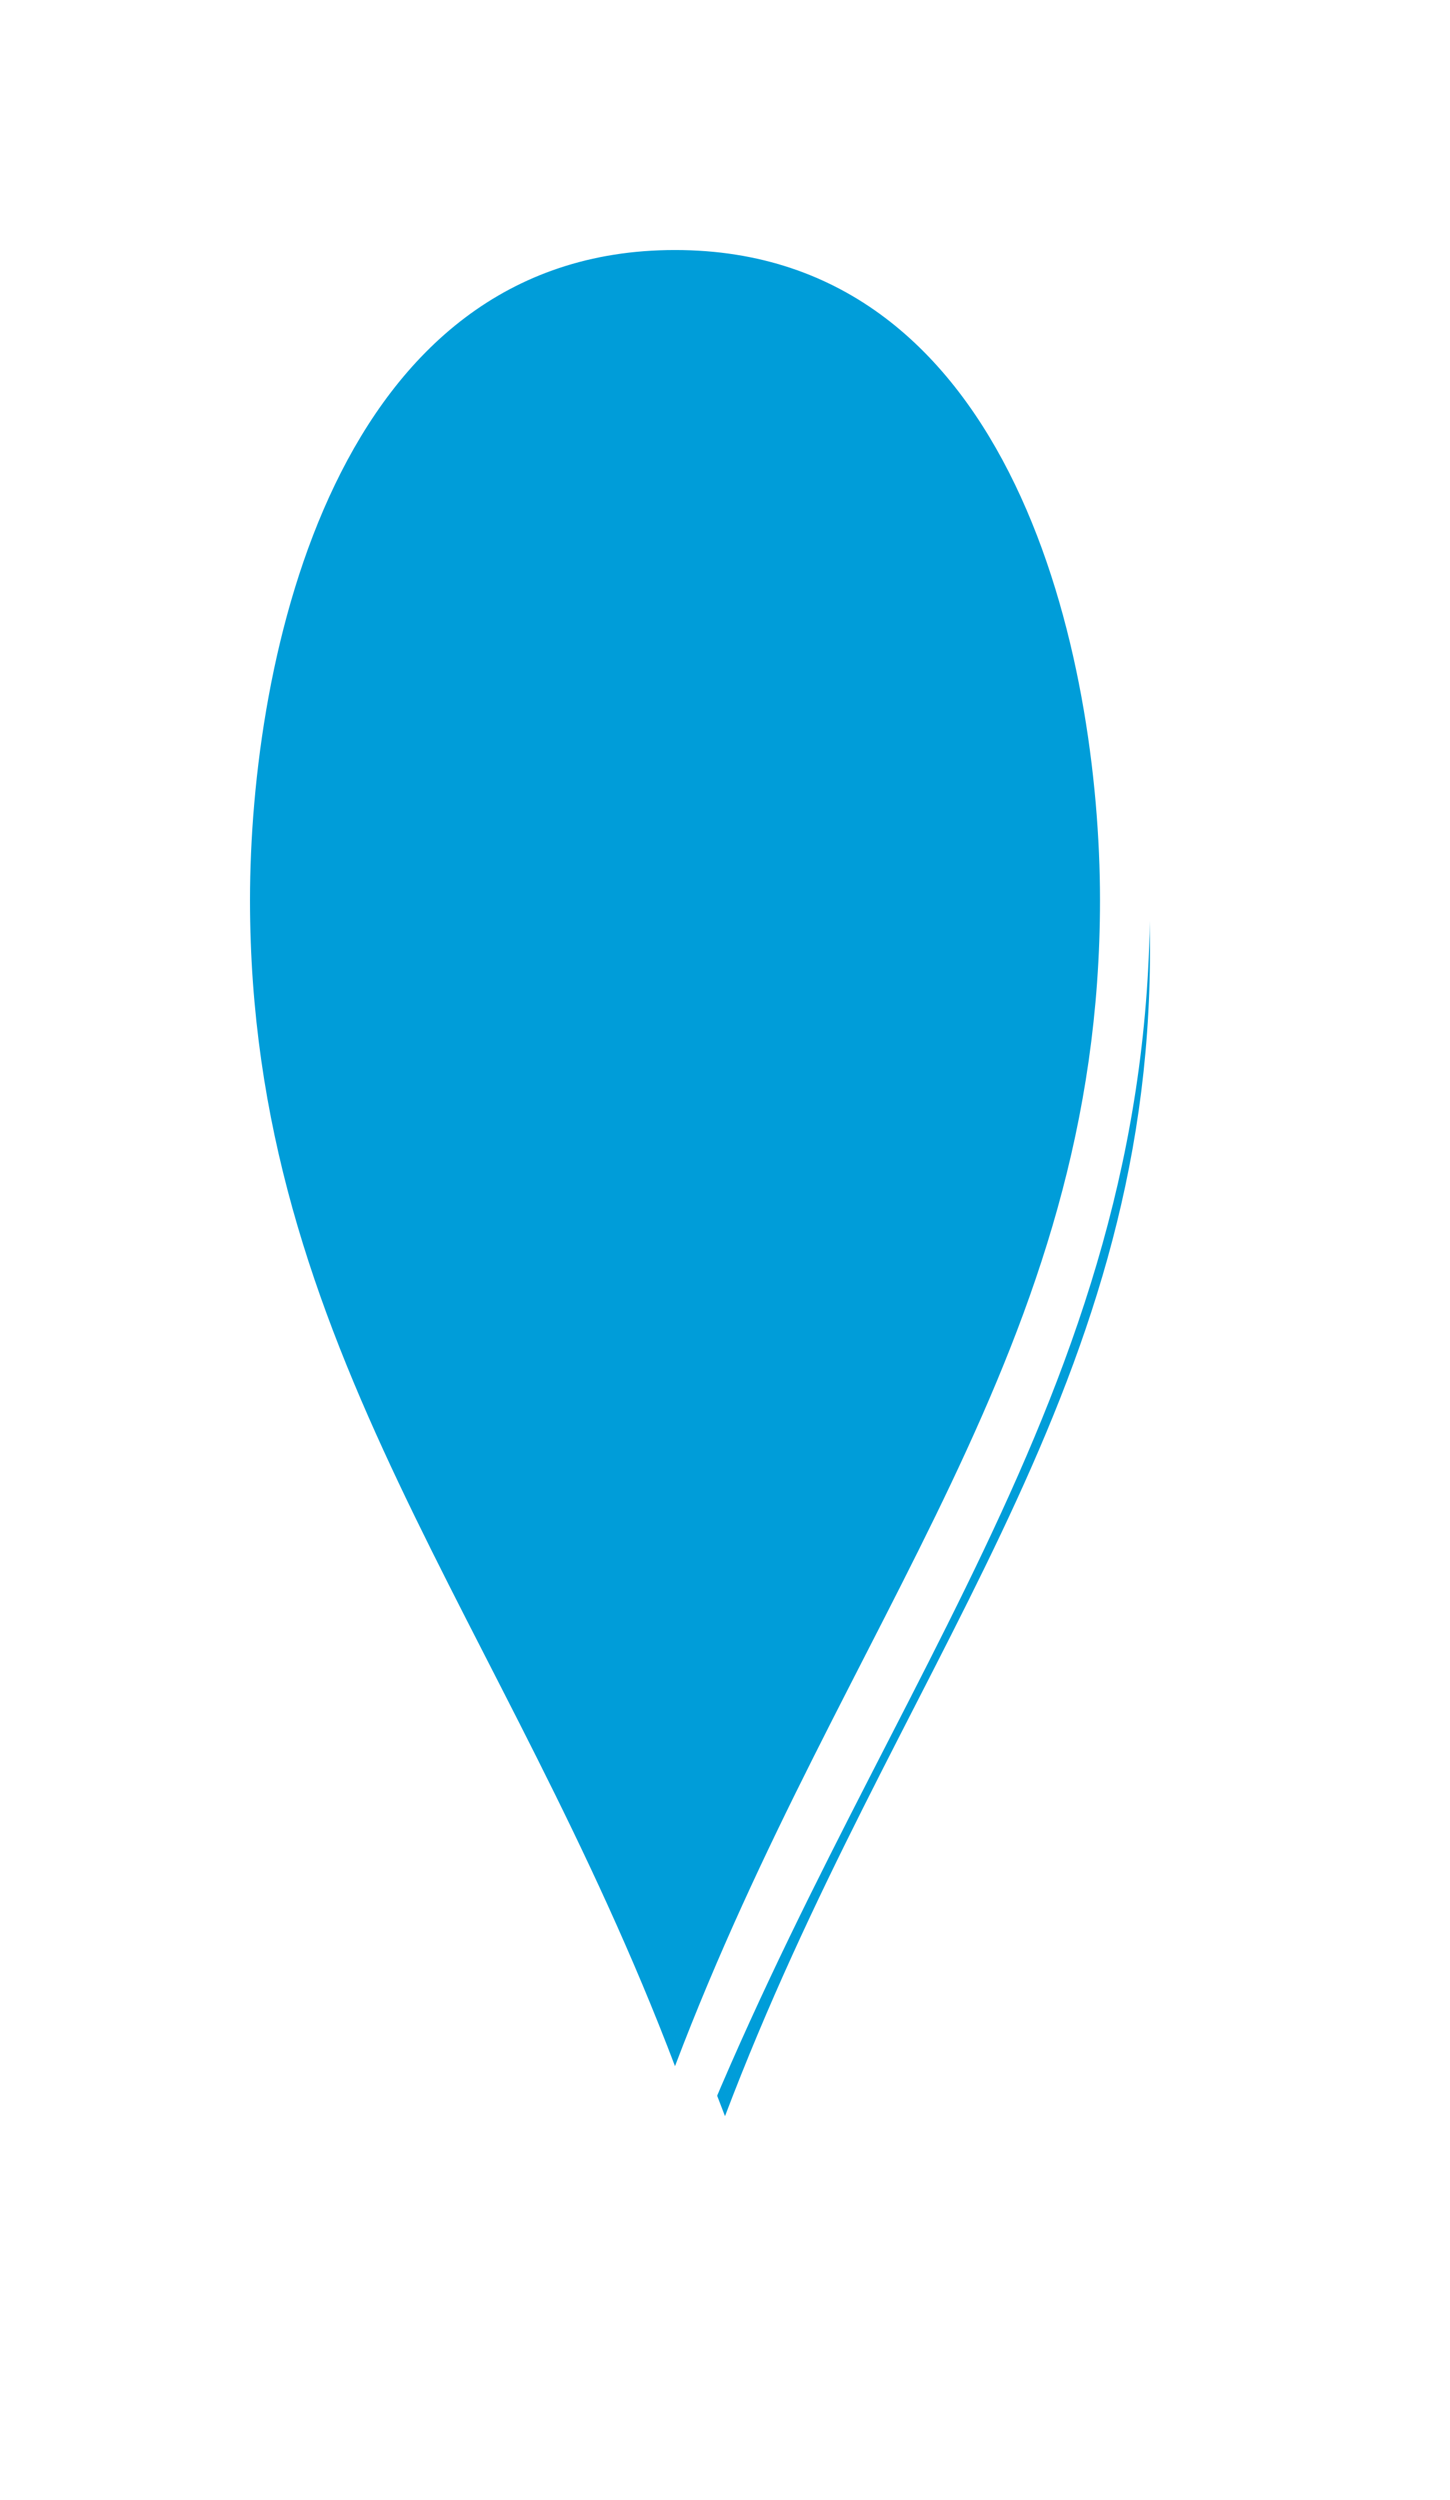 ﻿<?xml version="1.0" encoding="utf-8"?>
<svg version="1.1" xmlns:xlink="http://www.w3.org/1999/xlink" width="29px" height="50px" xmlns="http://www.w3.org/2000/svg">
  <defs>
    <filter x="136px" y="68px" width="29px" height="50px" filterUnits="userSpaceOnUse" id="filter7">
      <feOffset dx="1" dy="1" in="SourceAlpha" result="shadowOffsetInner" />
      <feGaussianBlur stdDeviation="2.5" in="shadowOffsetInner" result="shadowGaussian" />
      <feComposite in2="shadowGaussian" operator="atop" in="SourceAlpha" result="shadowComposite" />
      <feColorMatrix type="matrix" values="0 0 0 0 0  0 0 0 0 0  0 0 0 0 0  0 0 0 0.698 0  " in="shadowComposite" />
    </filter>
    <g id="widget8">
      <path d="M 149.5 110.66  C 145.9 101.176  140.5 95.485  140.5 86  C 140.5 80.986  142.3 72.5  149.5 72.5  C 156.7 72.5  158.5 80.986  158.5 86  C 158.5 95.485  153.1 101.176  149.5 110.66  Z " fill-rule="nonzero" fill="#009dd9" stroke="none" />
      <path d="M 149.5 112  C 145.7 102  140 96  140 86  C 140 80.8  141.9 72  149.5 72  C 157.1 72  159 80.8  159 86  C 159 96  153.3 102  149.5 112  Z M 149.5 109.32  C 152.9 100.351  158 94.969  158 86  C 158 81.171  156.3 73  149.5 73  C 142.7 73  141 81.171  141 86  C 141 94.969  146.1 100.351  149.5 109.32  Z " fill-rule="nonzero" fill="#ffffff" stroke="none" />
    </g>
  </defs>
  <g transform="matrix(1 0 0 1 -136 -68 )">
    <use xlink:href="#widget8" filter="url(#filter7)" />
    <use xlink:href="#widget8" />
  </g>
</svg>